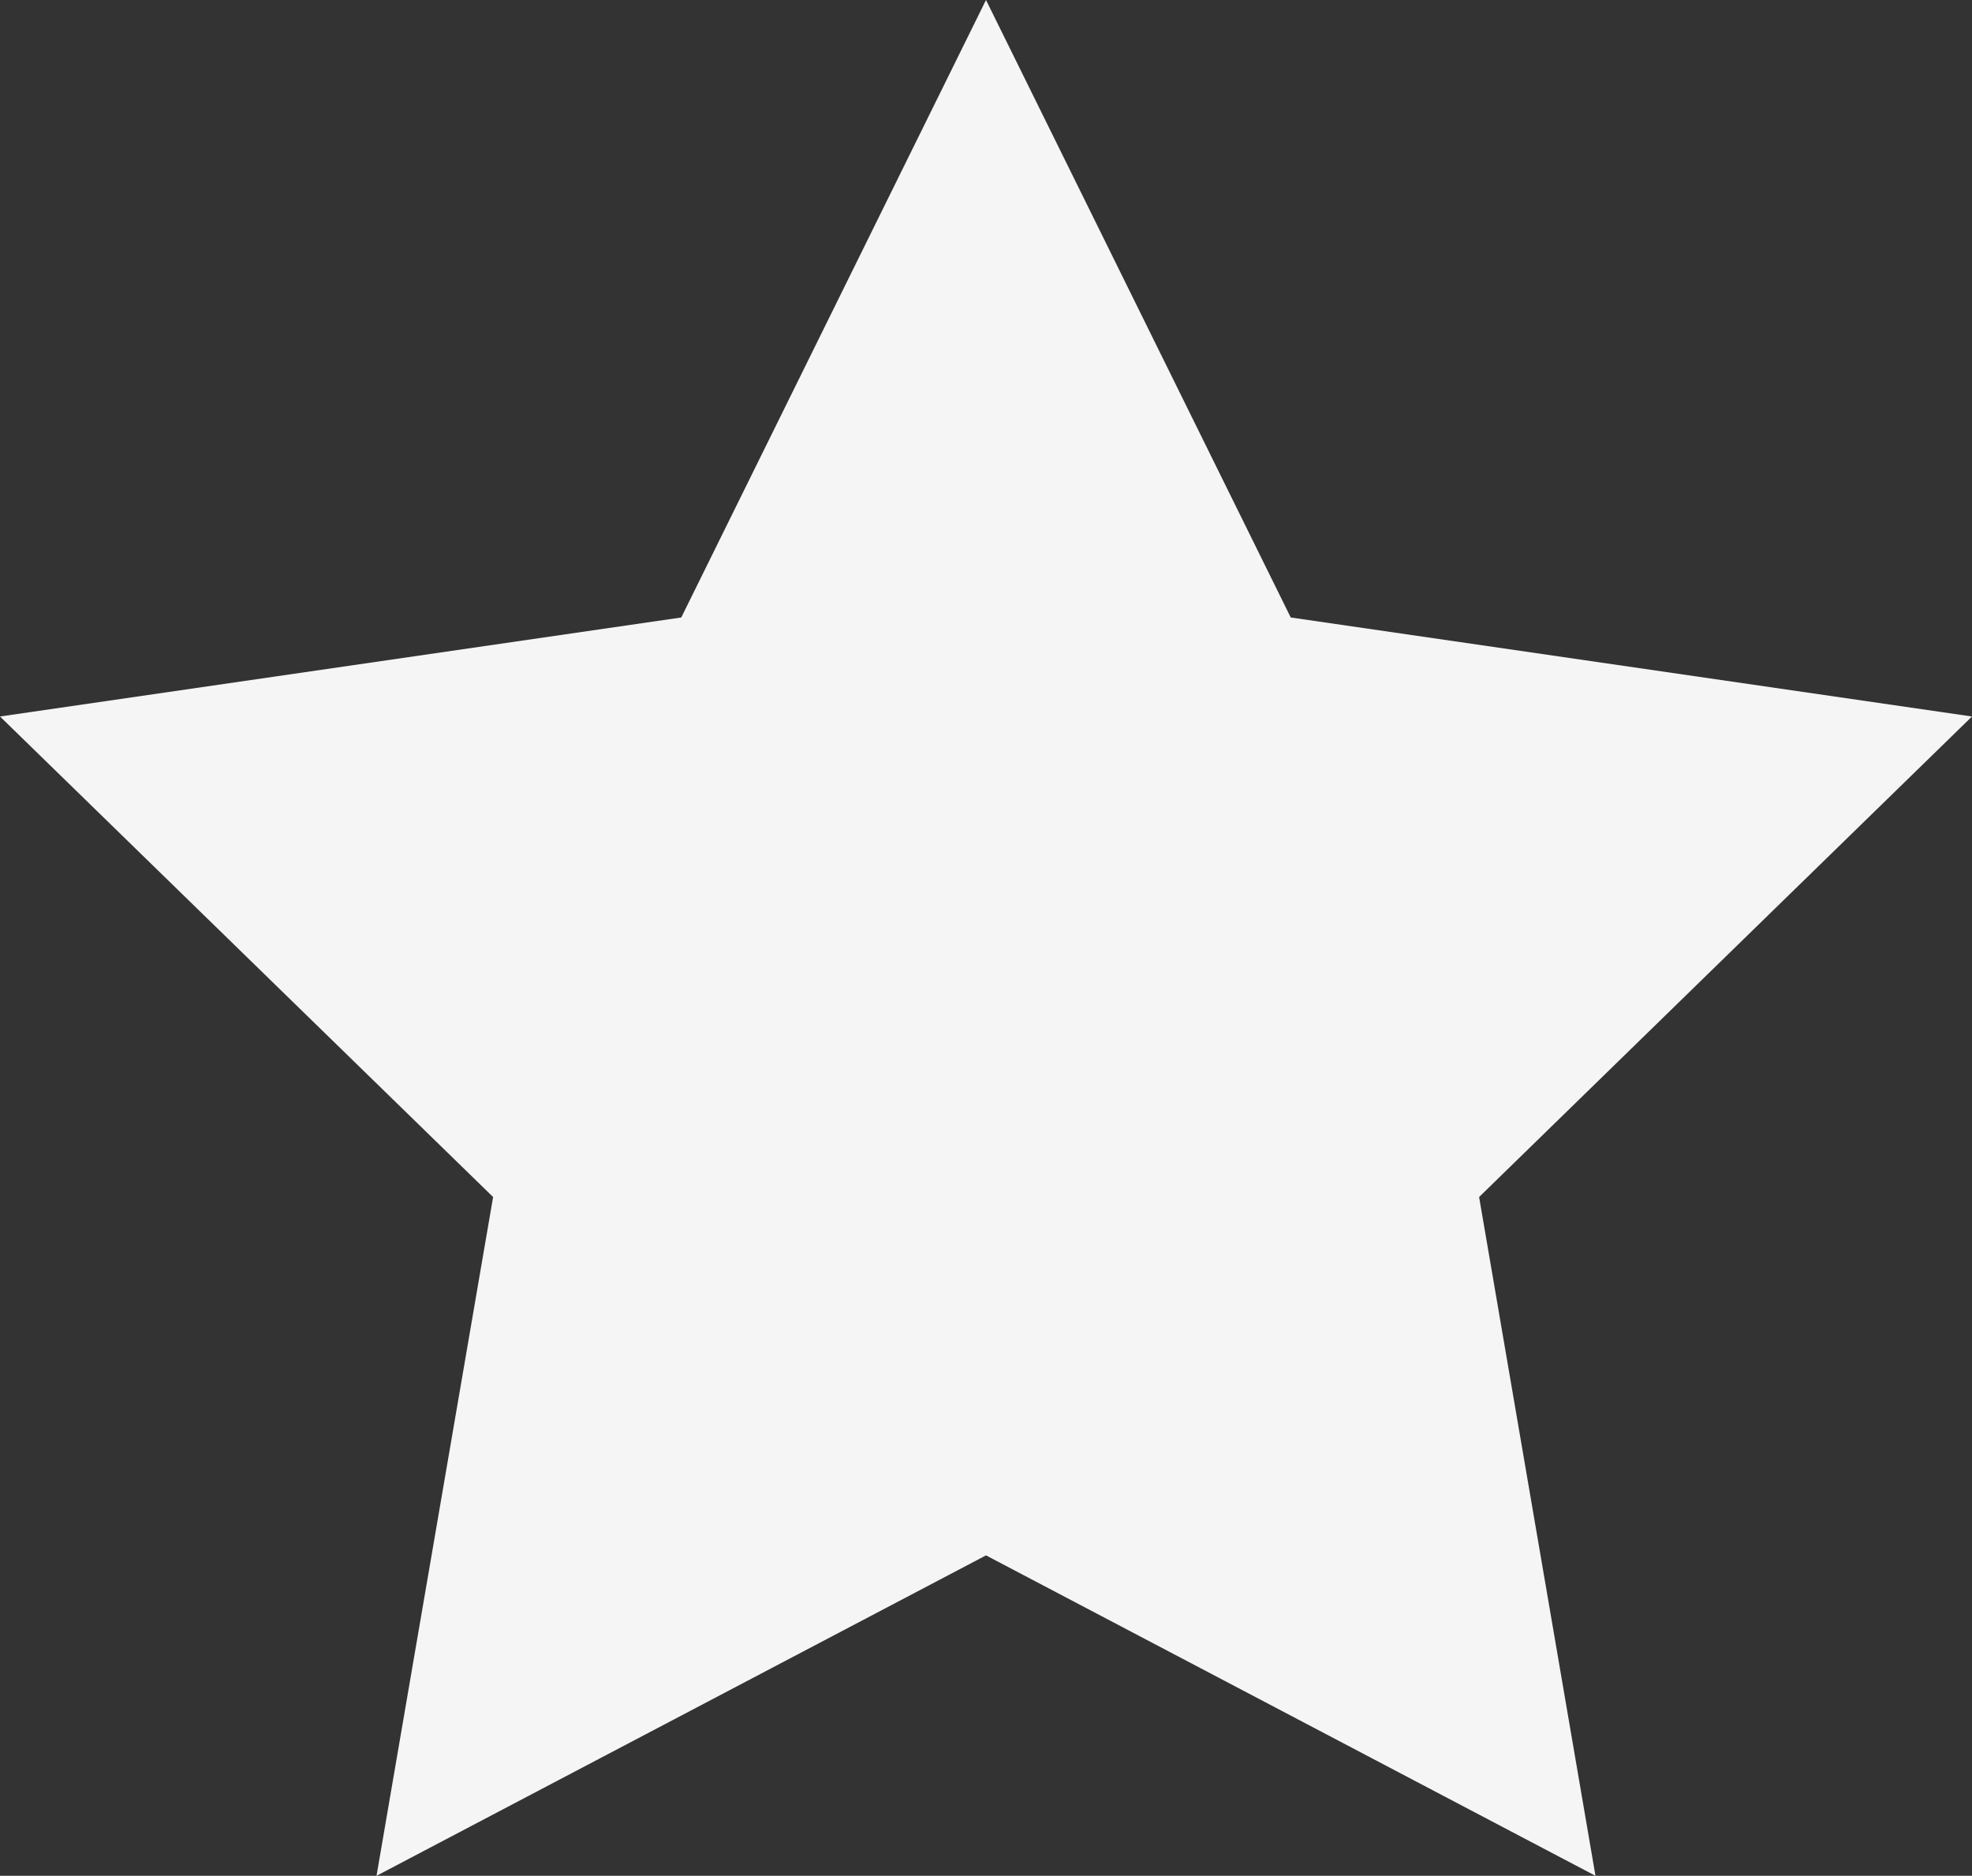 <svg id="Layer_1" data-name="Layer 1" xmlns="http://www.w3.org/2000/svg" viewBox="0 0 92.02 87.52"><rect x="0" y="0" width="92.02" height="87.52" fill="#333333" stroke="none"/><defs><style>.cls-1{fill:#f5f5f5;}</style></defs><polygon class="cls-1" points="46.01 0 60.23 28.81 92.02 33.43 69.02 55.85 74.45 87.52 46.01 72.57 17.57 87.52 23.01 55.85 0 33.43 31.79 28.81 46.01 0"/></svg>